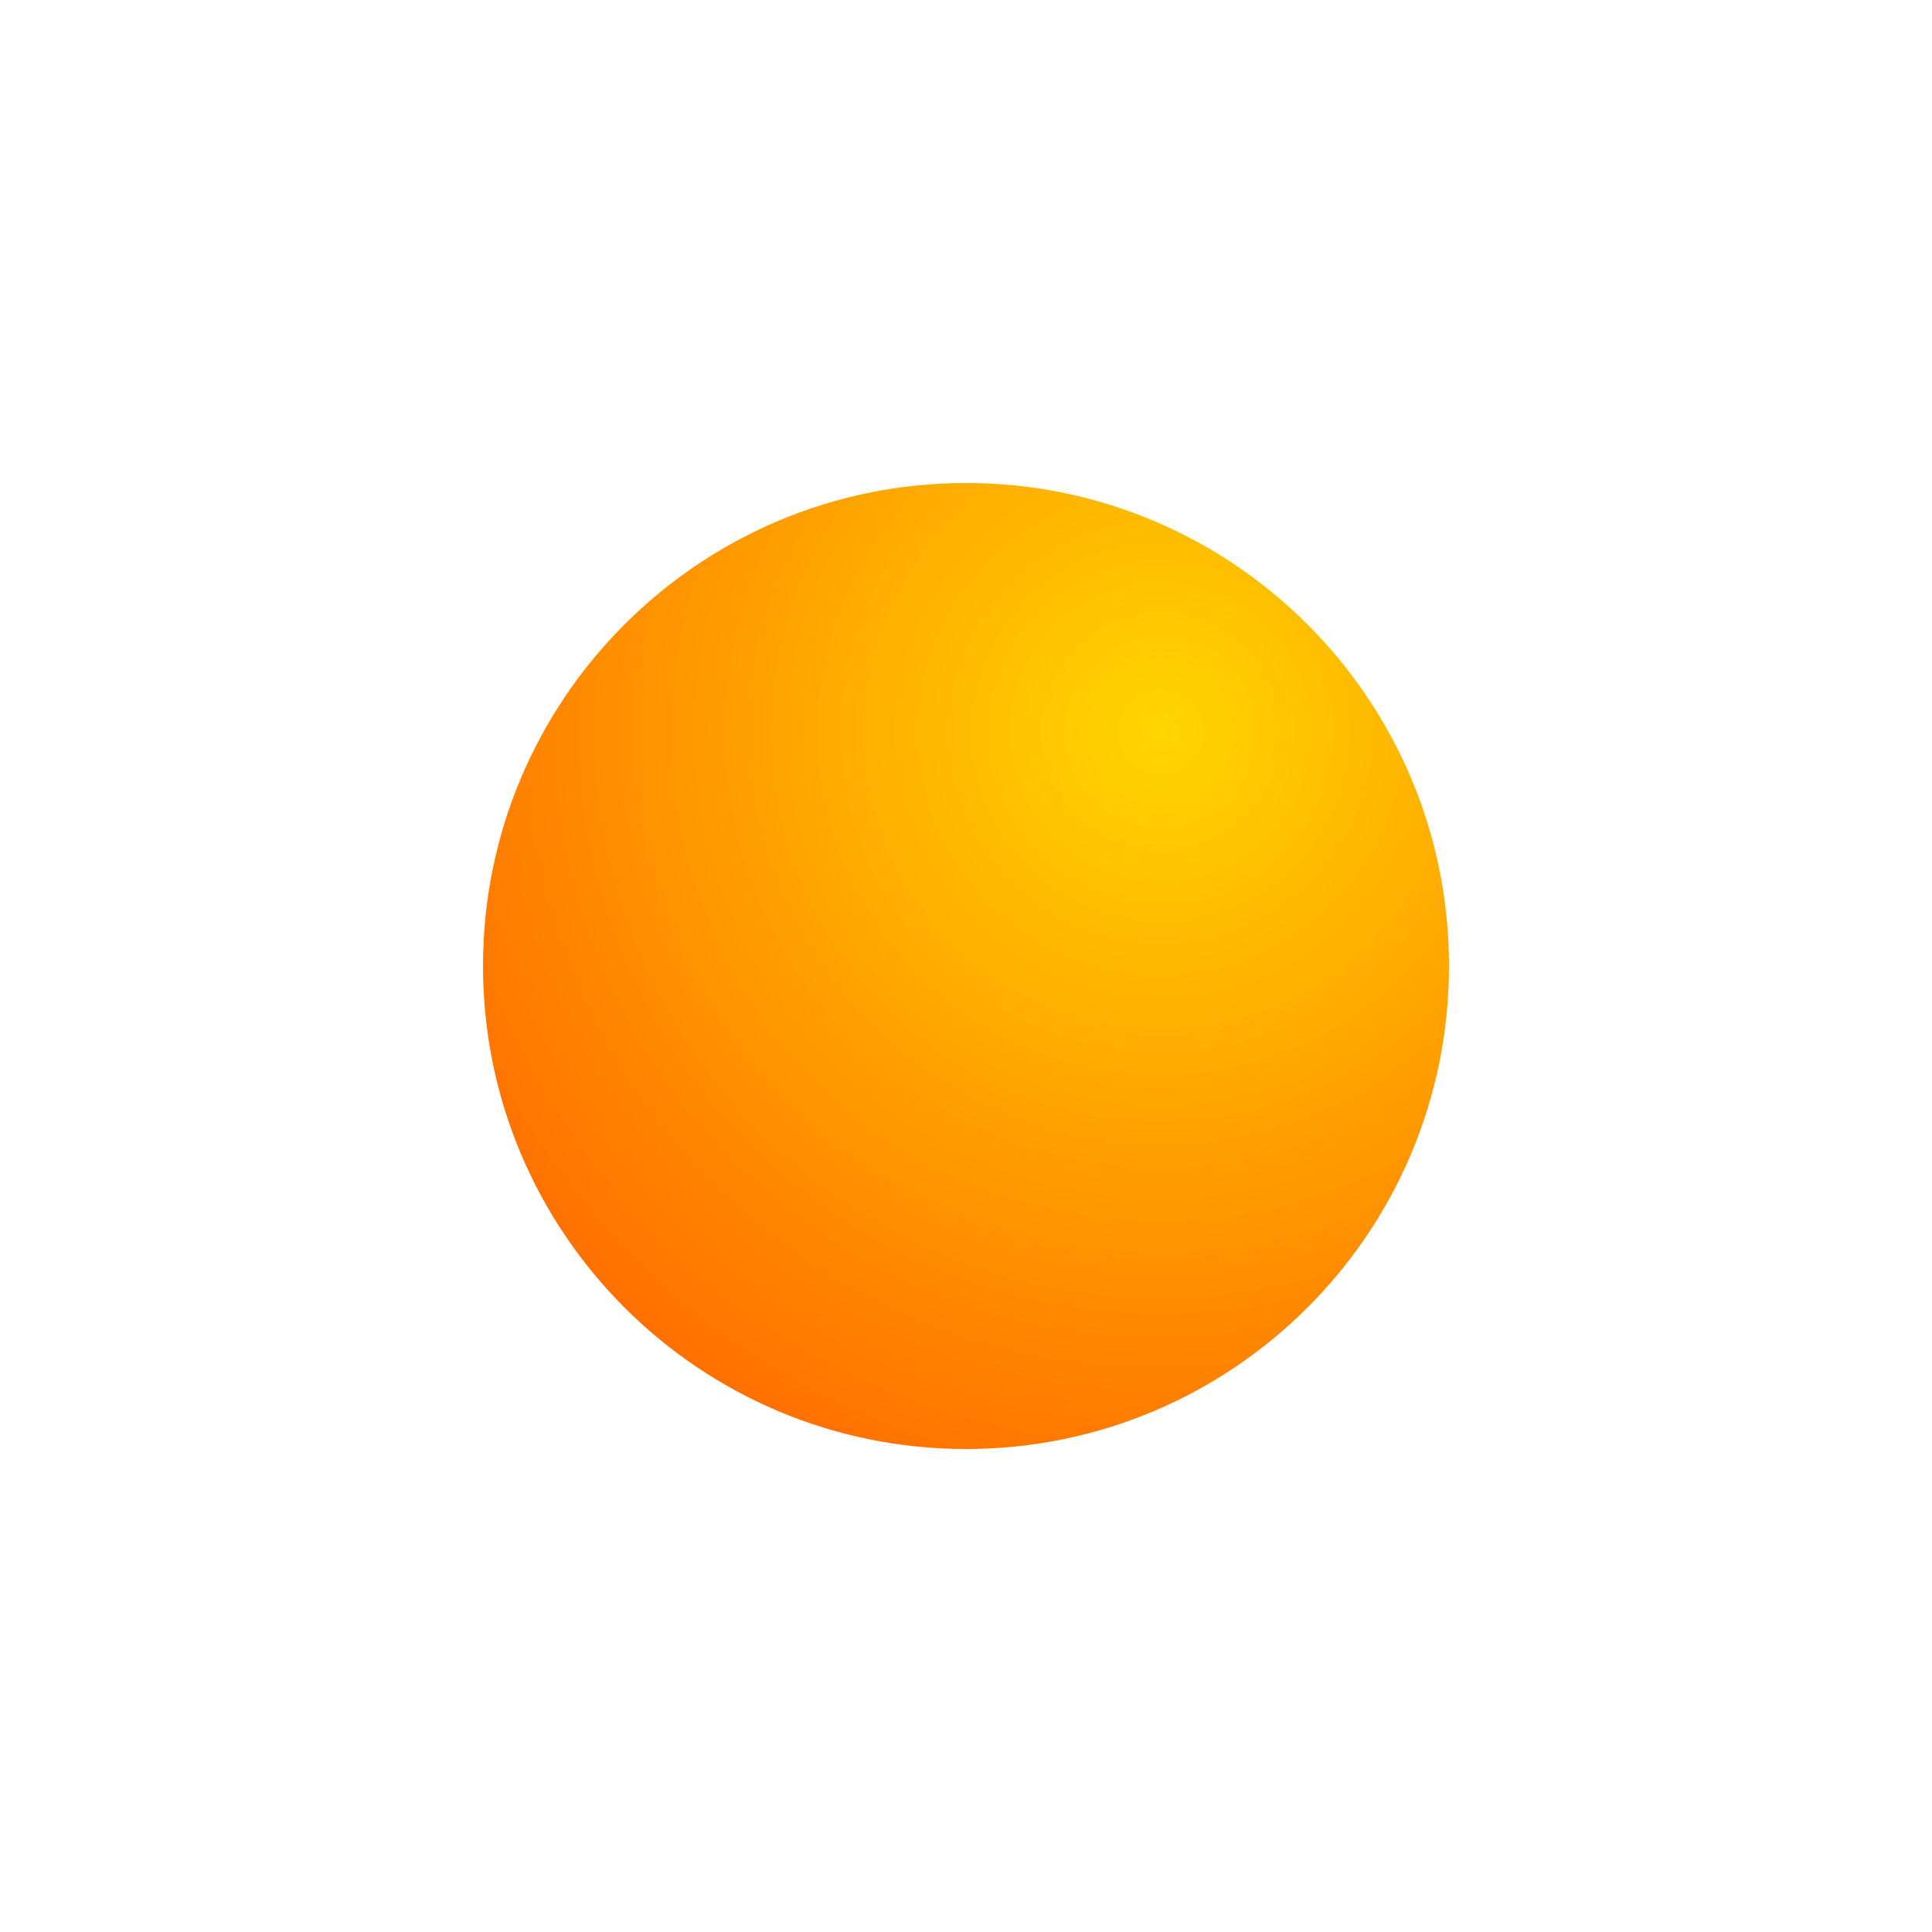 <svg width="48" height="48" viewBox="0 0 48 48" fill="none" xmlns="http://www.w3.org/2000/svg">
<path d="M36 24C36 30.627 30.627 36 24 36C17.373 36 12 30.627 12 24C12 17.373 17.373 12 24 12C30.627 12 36 17.373 36 24Z" fill="url(#paint0_radial_63_235)"/>
<defs>
<radialGradient id="paint0_radial_63_235" cx="0" cy="0" r="1" gradientUnits="userSpaceOnUse" gradientTransform="translate(28.829 18.205) rotate(127.112) scale(20.434)">
<stop stop-color="#FFD600"/>
<stop offset="1" stop-color="#FF6B00"/>
</radialGradient>
</defs>
</svg>
